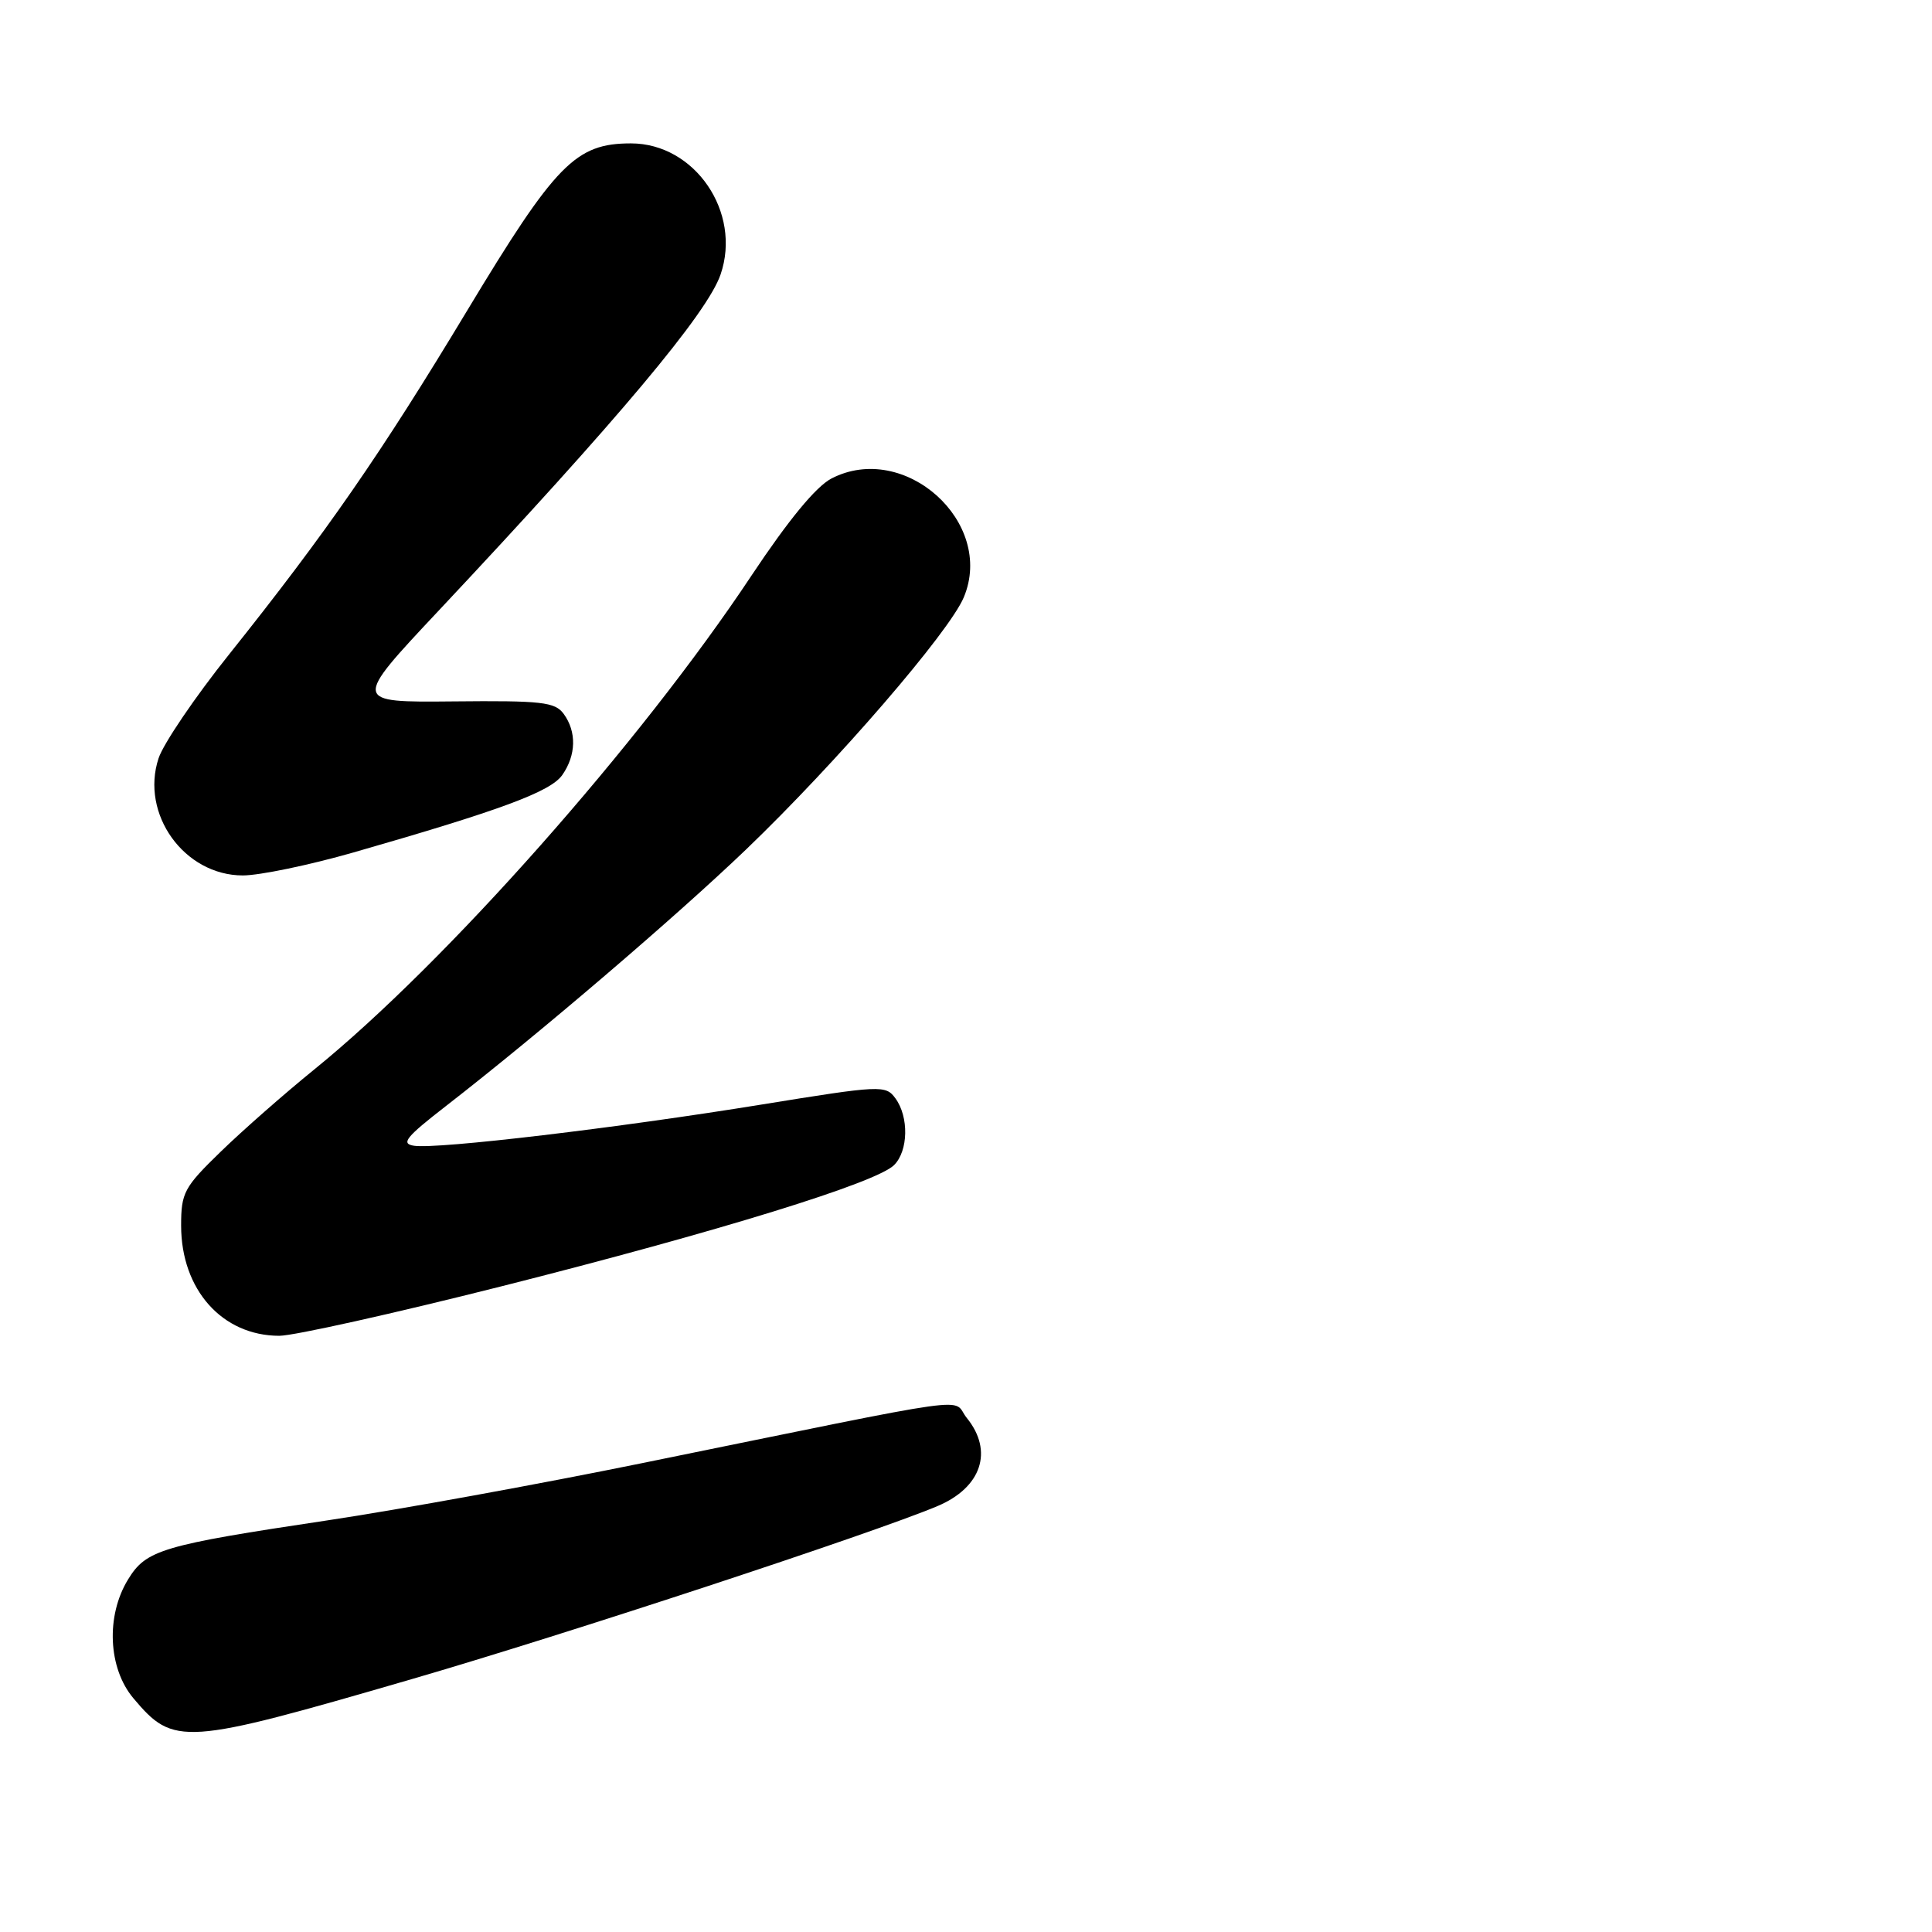 <?xml version="1.0" encoding="UTF-8" standalone="no"?>
<!DOCTYPE svg PUBLIC "-//W3C//DTD SVG 1.1//EN" "http://www.w3.org/Graphics/SVG/1.1/DTD/svg11.dtd" >
<svg xmlns="http://www.w3.org/2000/svg" xmlns:xlink="http://www.w3.org/1999/xlink" version="1.1" viewBox="0 0 256 256">
 <g >
 <path fill="currentColor"
d=" M 54.50 222.51 C 75.01 216.55 115.77 203.13 124.21 199.57 C 130.06 197.11 131.67 192.28 128.11 187.89 C 125.95 185.22 131.03 184.51 85.00 193.89 C 71.53 196.64 52.85 200.04 43.50 201.44 C 21.39 204.75 19.36 205.36 16.96 209.30 C 14.01 214.13 14.33 221.05 17.67 225.02 C 23.03 231.39 24.25 231.31 54.50 222.51 Z  M 66.50 170.43 C 95.27 163.16 116.13 156.72 118.47 154.38 C 120.36 152.50 120.45 148.00 118.65 145.54 C 117.35 143.76 116.76 143.79 100.90 146.36 C 81.82 149.46 57.99 152.29 54.87 151.82 C 53.07 151.55 53.76 150.69 59.11 146.54 C 71.45 136.96 89.59 121.45 98.90 112.52 C 110.85 101.05 125.79 83.75 127.71 79.14 C 131.87 69.20 119.85 58.41 110.18 63.40 C 108.12 64.47 104.50 68.87 99.58 76.26 C 84.85 98.46 59.07 127.58 41.64 141.71 C 37.72 144.89 32.14 149.79 29.25 152.60 C 24.38 157.32 24.00 158.04 24.00 162.40 C 24.00 170.88 29.44 176.99 37.00 177.00 C 38.93 177.00 52.20 174.04 66.50 170.43 Z  M 46.85 112.95 C 66.34 107.36 72.95 104.91 74.50 102.70 C 76.35 100.06 76.42 96.96 74.69 94.59 C 73.54 93.02 71.80 92.82 60.05 92.94 C 46.71 93.07 46.71 93.07 58.11 80.93 C 81.92 55.57 93.72 41.51 95.48 36.37 C 98.31 28.13 92.07 19.00 83.61 19.00 C 76.27 19.00 73.64 21.68 61.88 41.19 C 50.49 60.10 43.26 70.55 30.34 86.73 C 25.84 92.36 21.64 98.55 21.01 100.48 C 18.57 107.87 24.42 116.00 32.18 116.00 C 34.39 116.00 40.99 114.63 46.85 112.95 Z "/>
</g>
</svg>
